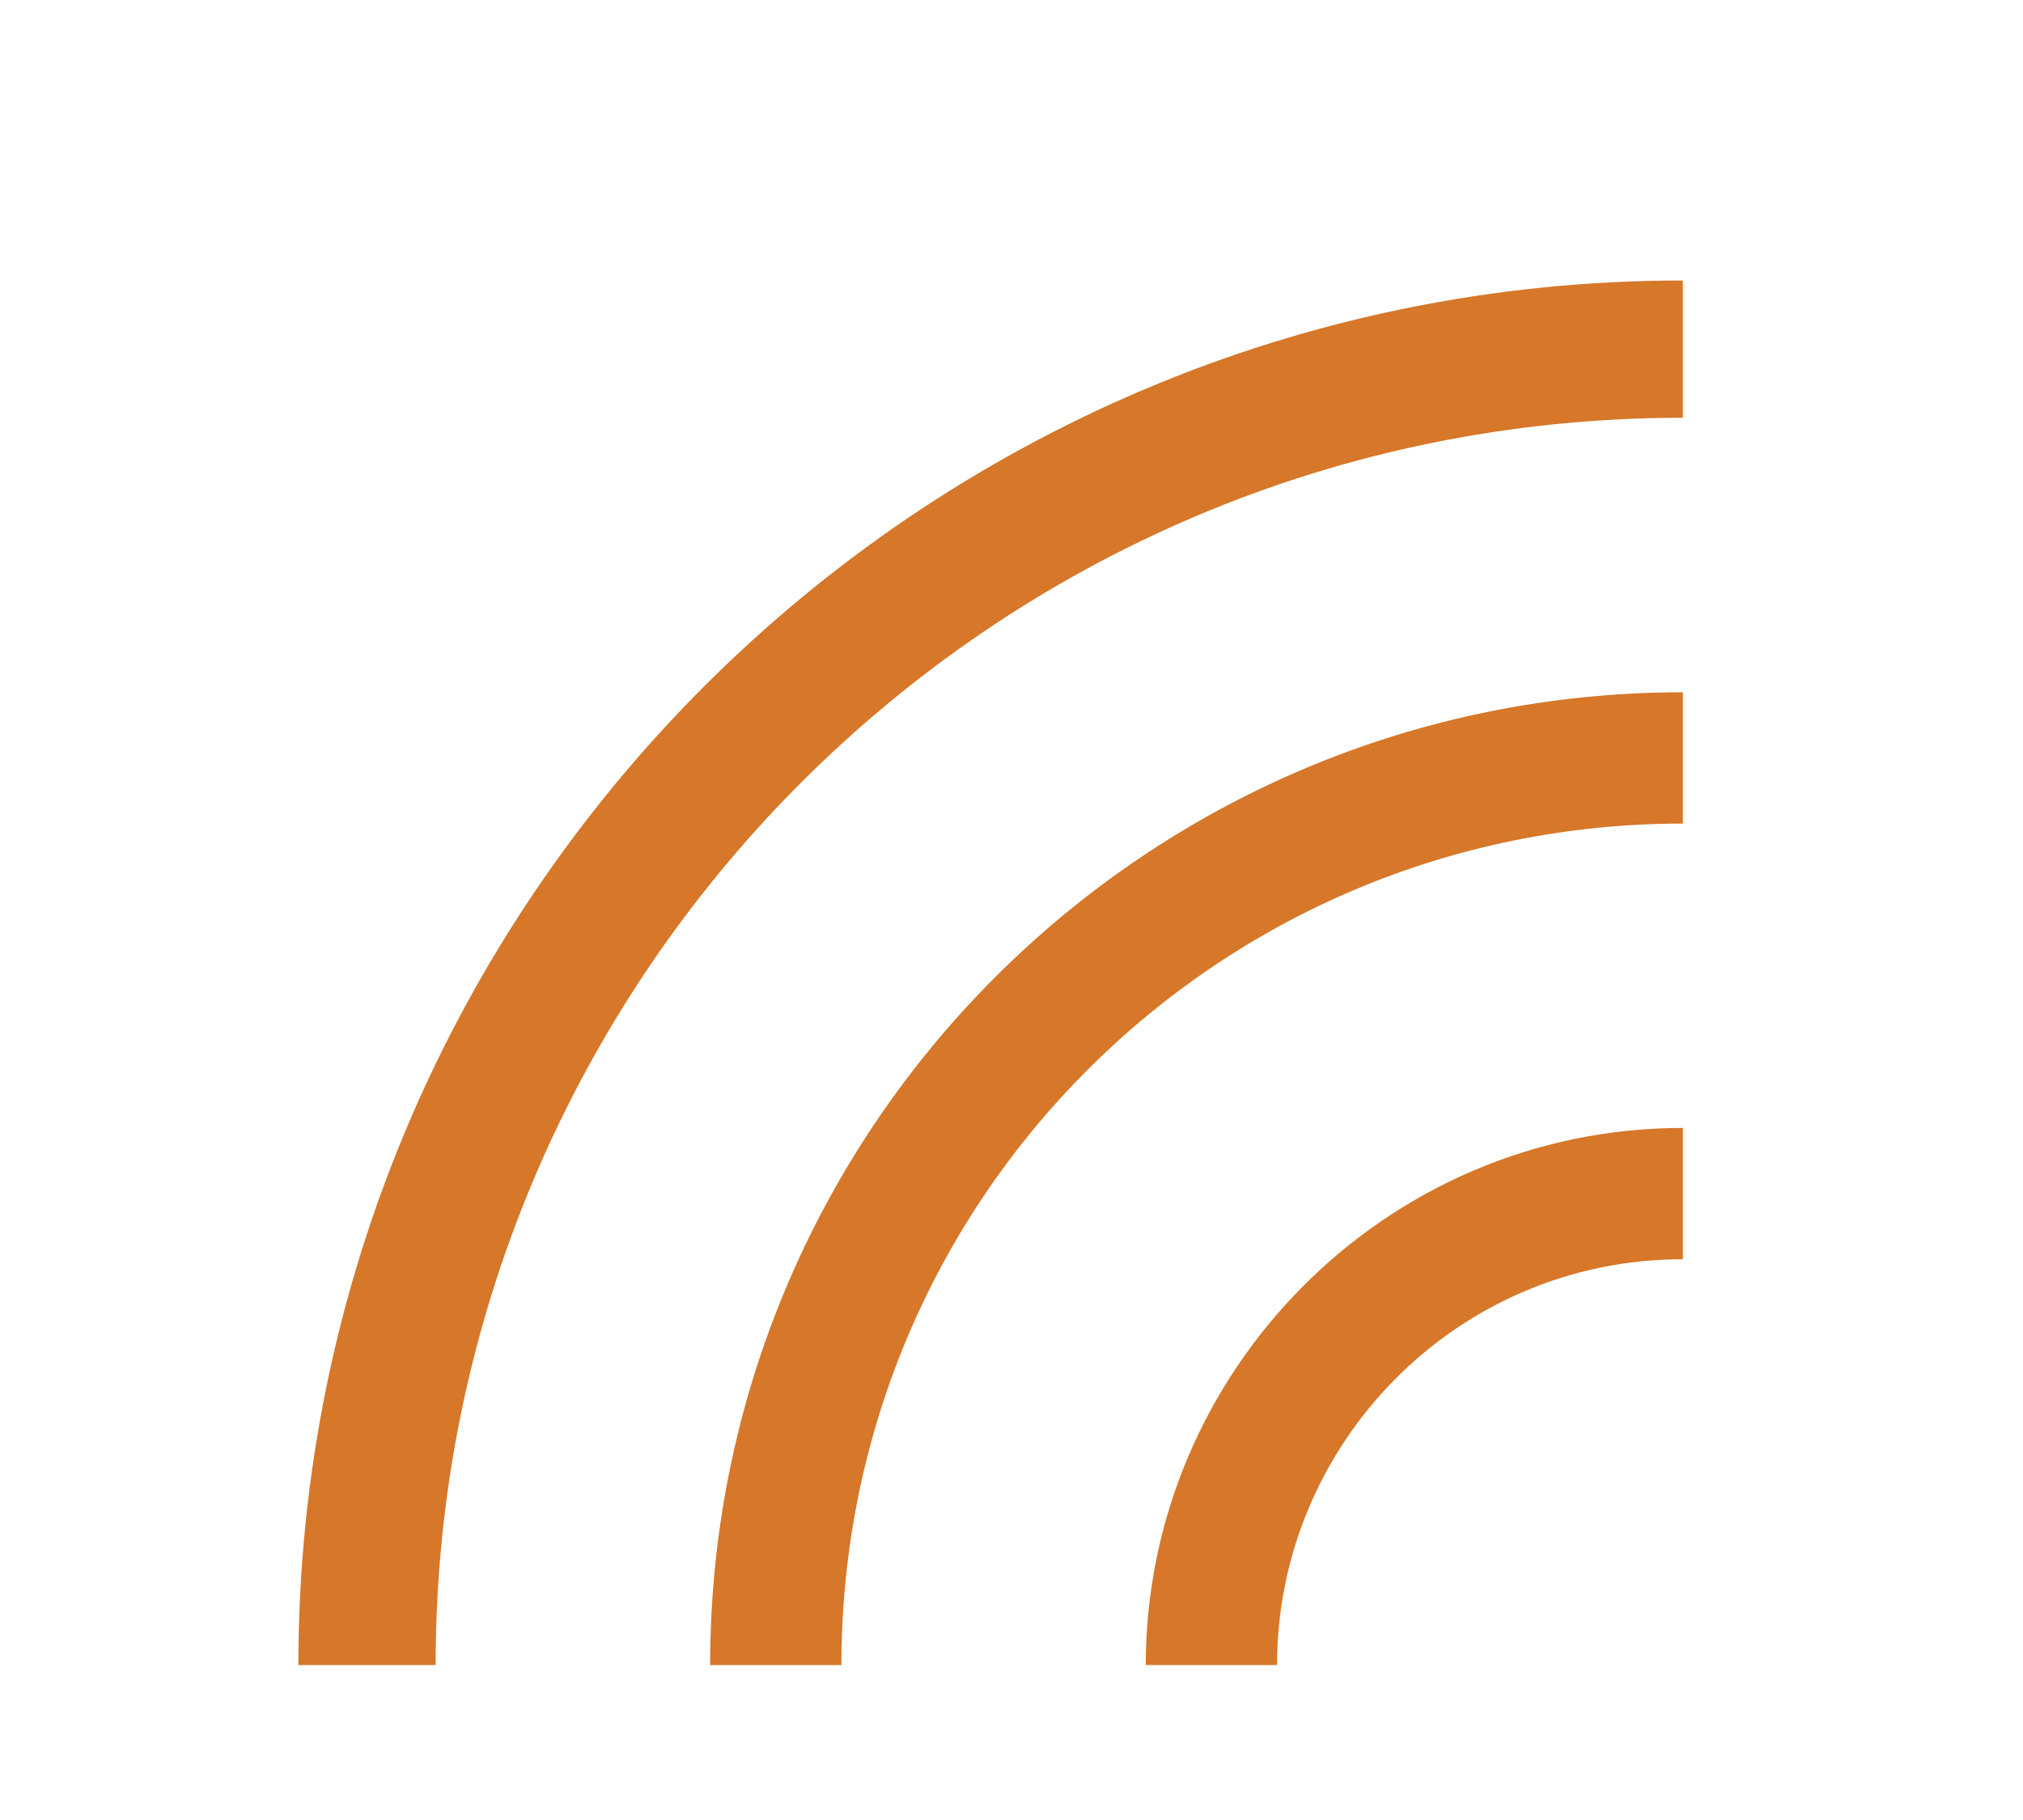 <?xml version="1.0" encoding="utf-8"?>
<!-- Generator: Adobe Illustrator 24.2.3, SVG Export Plug-In . SVG Version: 6.00 Build 0)  -->
<svg version="1.1" id="Capa_1" xmlns="http://www.w3.org/2000/svg" xmlns:xlink="http://www.w3.org/1999/xlink" x="0px" y="0px"
	 viewBox="0 0 33.9 30.5" style="enable-background:new 0 0 33.9 30.5;" xml:space="preserve">
<style type="text/css">
	.st0{fill:#D67729;}
</style>
<g>
	<g>
		<path class="st0" d="M7.3,27.9H5C5,15.1,15.4,4.7,28.2,4.7V7C16.6,7,7.3,16.4,7.3,27.9z"/>
	</g>
	<g>
		<path class="st0" d="M14.1,27.9h-2.2c0-9,7.3-16.3,16.3-16.3v2.2C20.4,13.8,14.1,20.1,14.1,27.9z"/>
	</g>
	<g>
		<path class="st0" d="M21.4,27.9h-2.2c0-4.9,4-9,9-9v2.2C24.4,21.1,21.4,24.2,21.4,27.9z"/>
	</g>
</g>
</svg>
